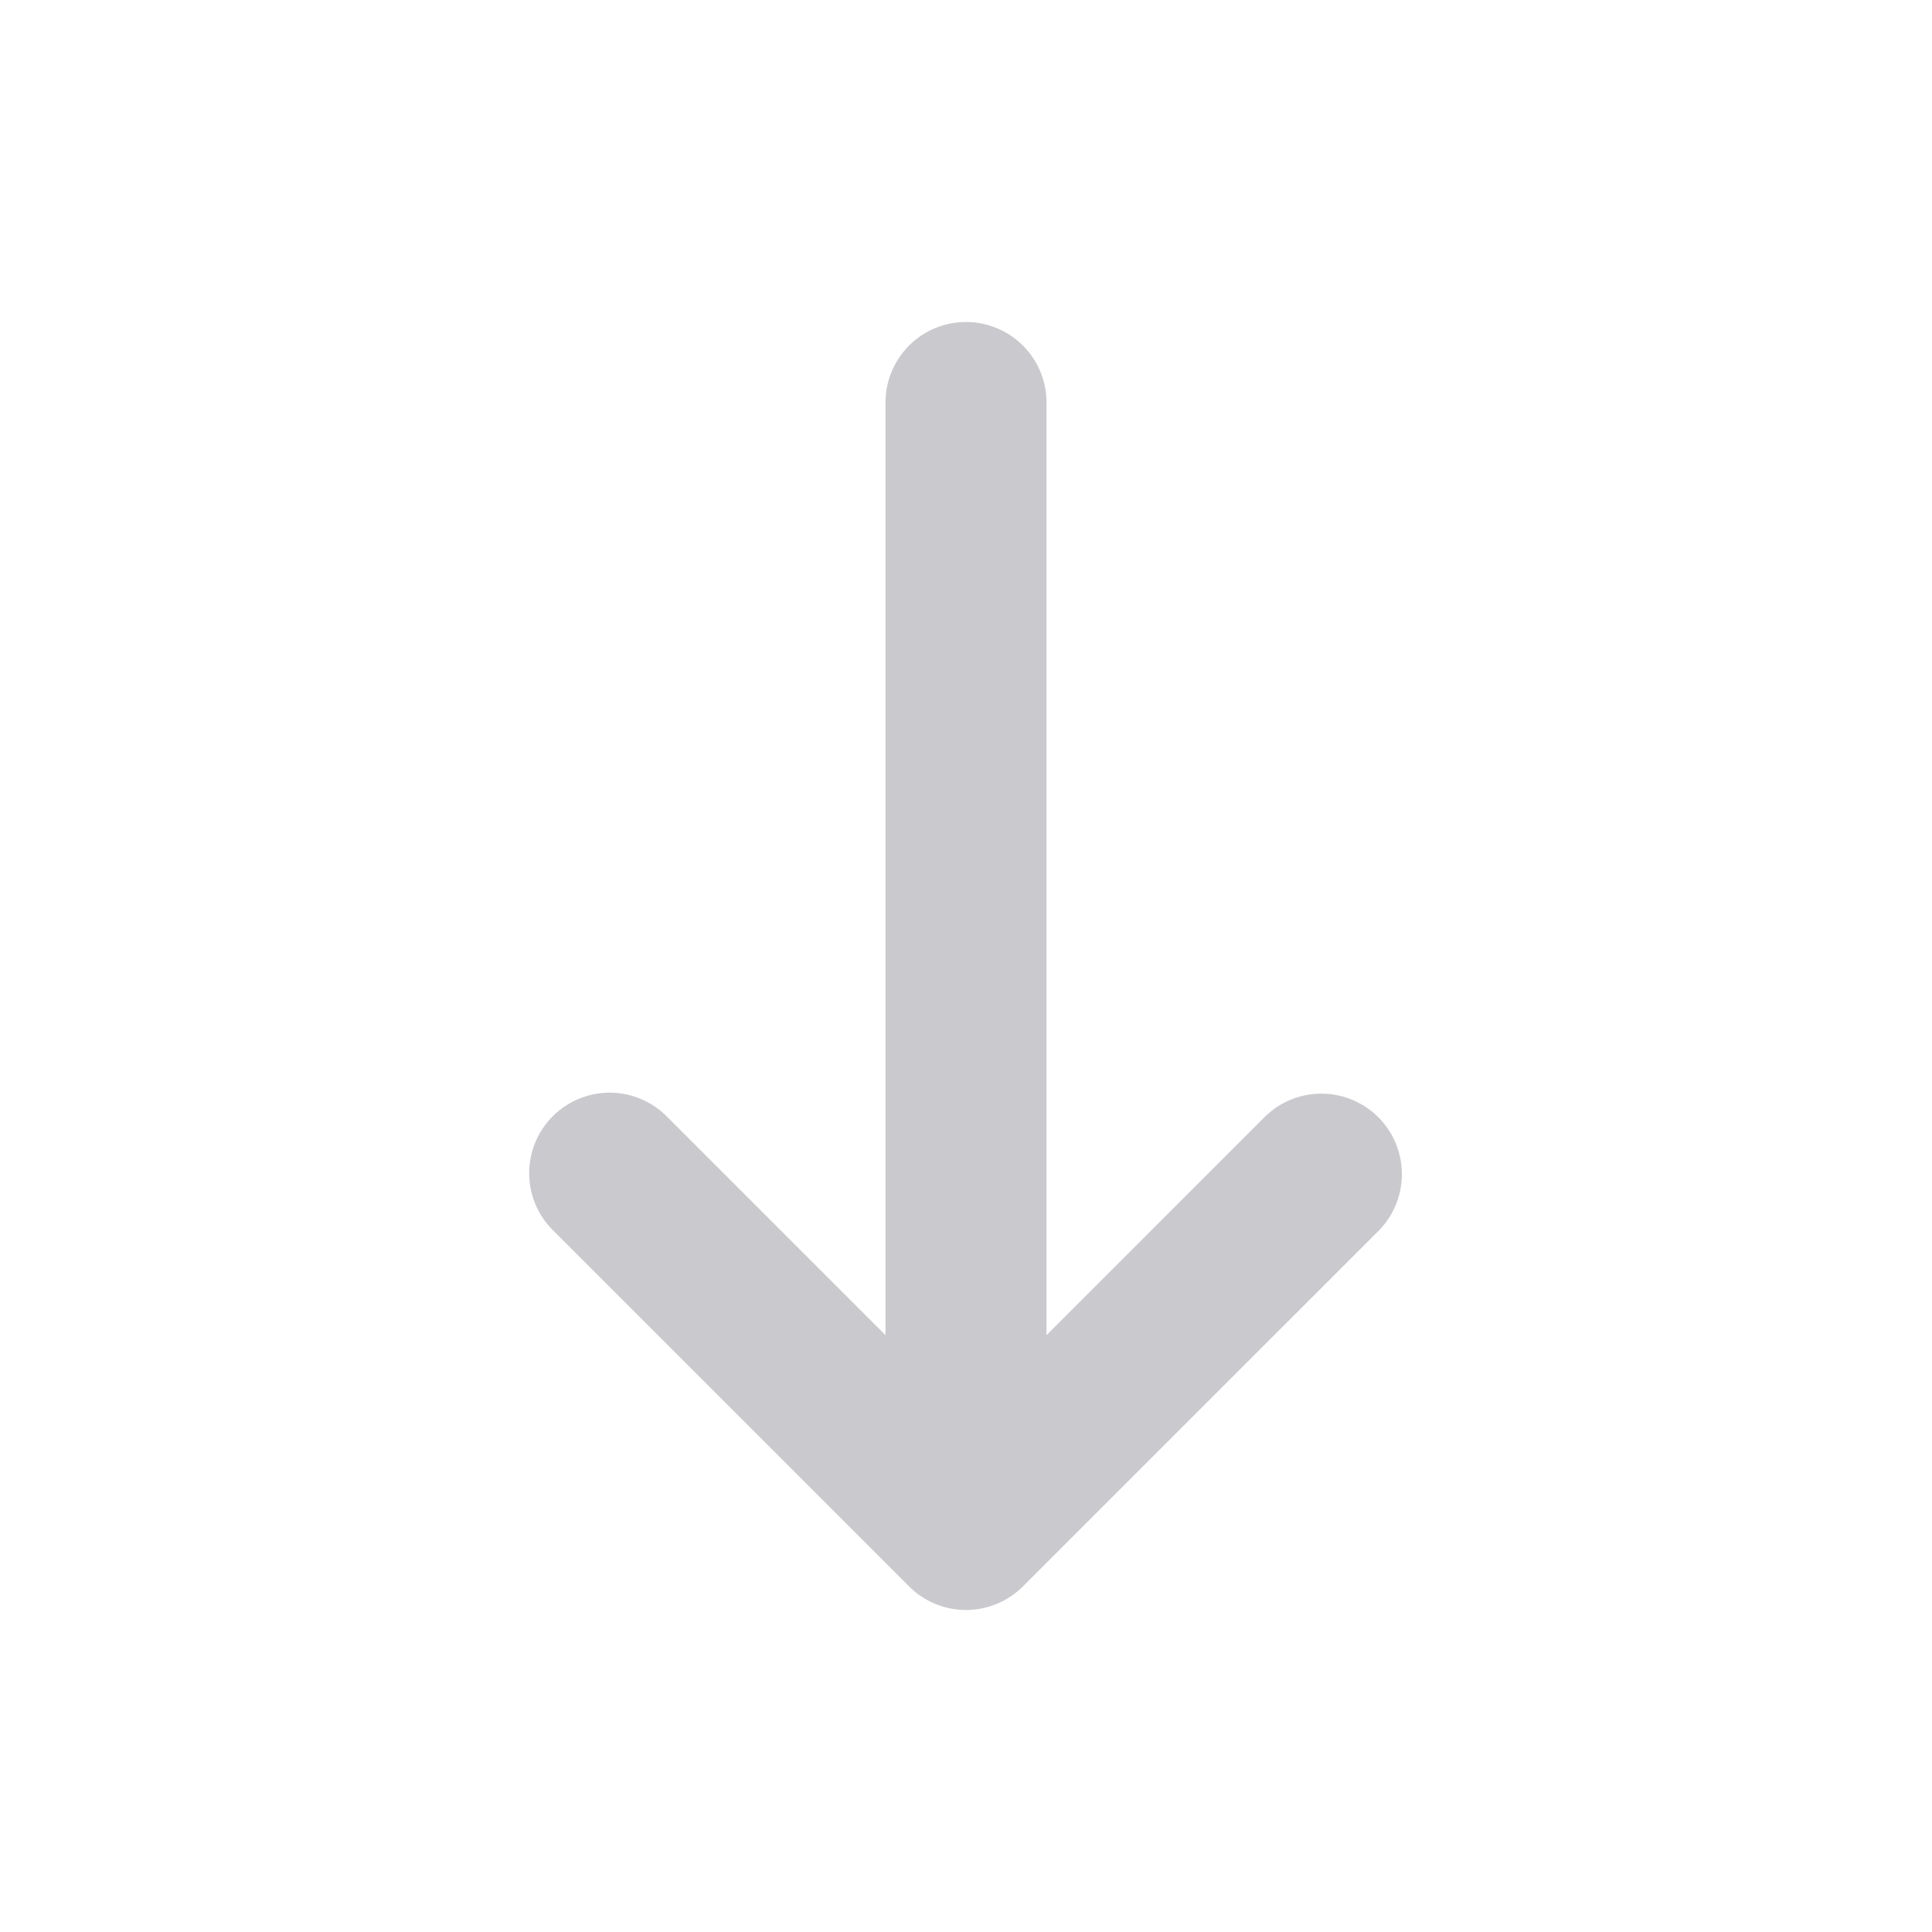 <svg xmlns="http://www.w3.org/2000/svg" width="24" height="24" fill="none" viewBox="0 0 24 24"><path fill="#CACACE" d="M15.707 13.879a1 1 0 0 1 1.415 1.414l-4.415 4.414a1 1 0 0 1-1.414 0l-4.414-4.414a1 1 0 1 1 1.414-1.414L11 16.586V5a1 1 0 1 1 2 0v11.586l2.707-2.707Z"/></svg>